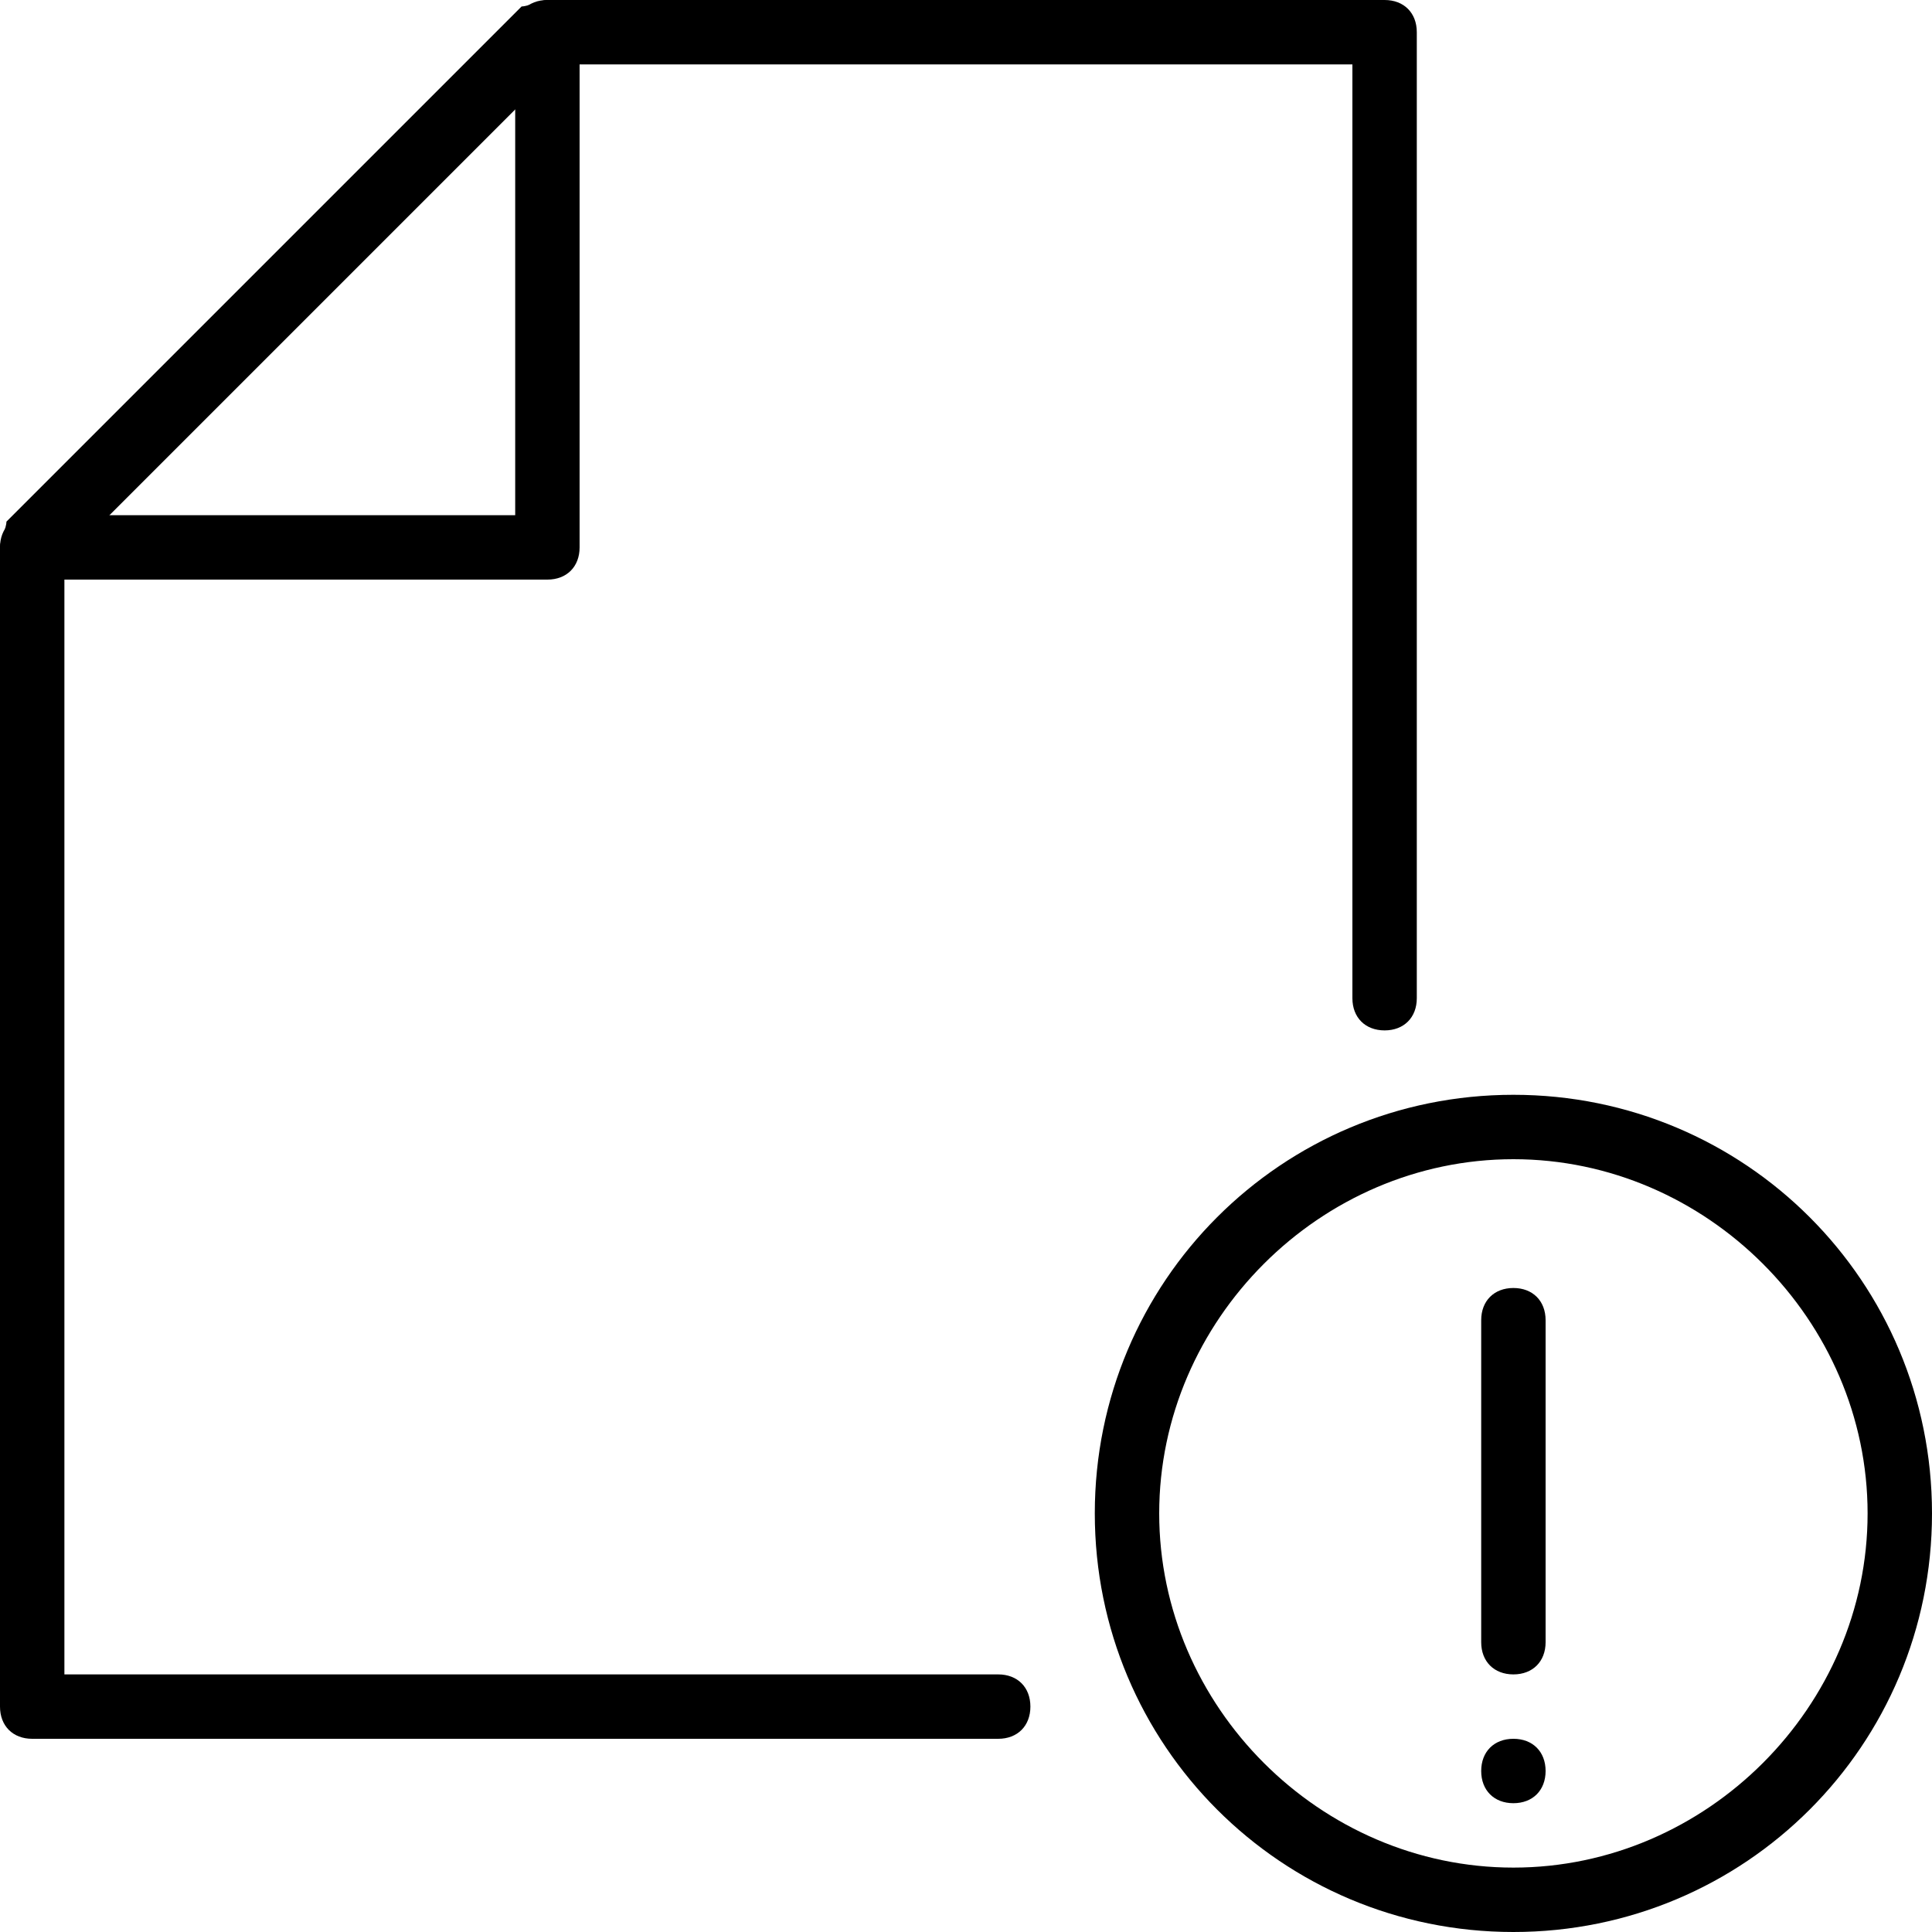 <?xml version="1.0" encoding="utf-8"?>
<!-- Generator: Adobe Illustrator 19.0.0, SVG Export Plug-In . SVG Version: 6.00 Build 0)  -->
<svg version="1.1" id="Layer_1" xmlns="http://www.w3.org/2000/svg" xmlns:xlink="http://www.w3.org/1999/xlink" x="0px" y="0px"
	 viewBox="0 0 30 30" style="enable-background:new 0 0 30 30;" xml:space="preserve">
<g>
	<g>
		<g>
			<g>
				<path d="M15.5,27h-15C0.2,27,0,26.8,0,26.5v-18c0-0.1,0.1-0.3,0.1-0.4l8-8C8.2,0.1,8.4,0,8.5,0h13C21.8,0,22,0.2,22,0.5v15
					c0,0.3-0.2,0.5-0.5,0.5S21,15.8,21,15.5V1H8.7L1,8.7V26h14.5c0.3,0,0.5,0.2,0.5,0.5S15.8,27,15.5,27z"/>
			</g>
			<g>
				<path d="M8.5,9h-8C0.2,9,0,8.8,0,8.5S0.2,8,0.5,8H8V0.5C8,0.2,8.2,0,8.5,0S9,0.2,9,0.5v8C9,8.8,8.8,9,8.5,9z"/>
			</g>
		</g>
	</g>
	<g>
		<path d="M23.5,26c-0.3,0-0.5-0.2-0.5-0.5v-5c0-0.3,0.2-0.5,0.5-0.5s0.5,0.2,0.5,0.5v5C24,25.8,23.8,26,23.5,26z"/>
	</g>
	<g>
		<path d="M23.5,30c-3.6,0-6.5-2.9-6.5-6.5s2.9-6.5,6.5-6.5s6.5,2.9,6.5,6.5S27.1,30,23.5,30z M23.5,18c-3,0-5.5,2.5-5.5,5.5
			s2.5,5.5,5.5,5.5s5.5-2.5,5.5-5.5S26.5,18,23.5,18z"/>
	</g>
	<g>
		<path d="M23.5,28c-0.3,0-0.5-0.2-0.5-0.5s0.2-0.5,0.5-0.5h0c0.3,0,0.5,0.2,0.5,0.5S23.8,28,23.5,28z"/>
	</g>
</g>
</svg>
